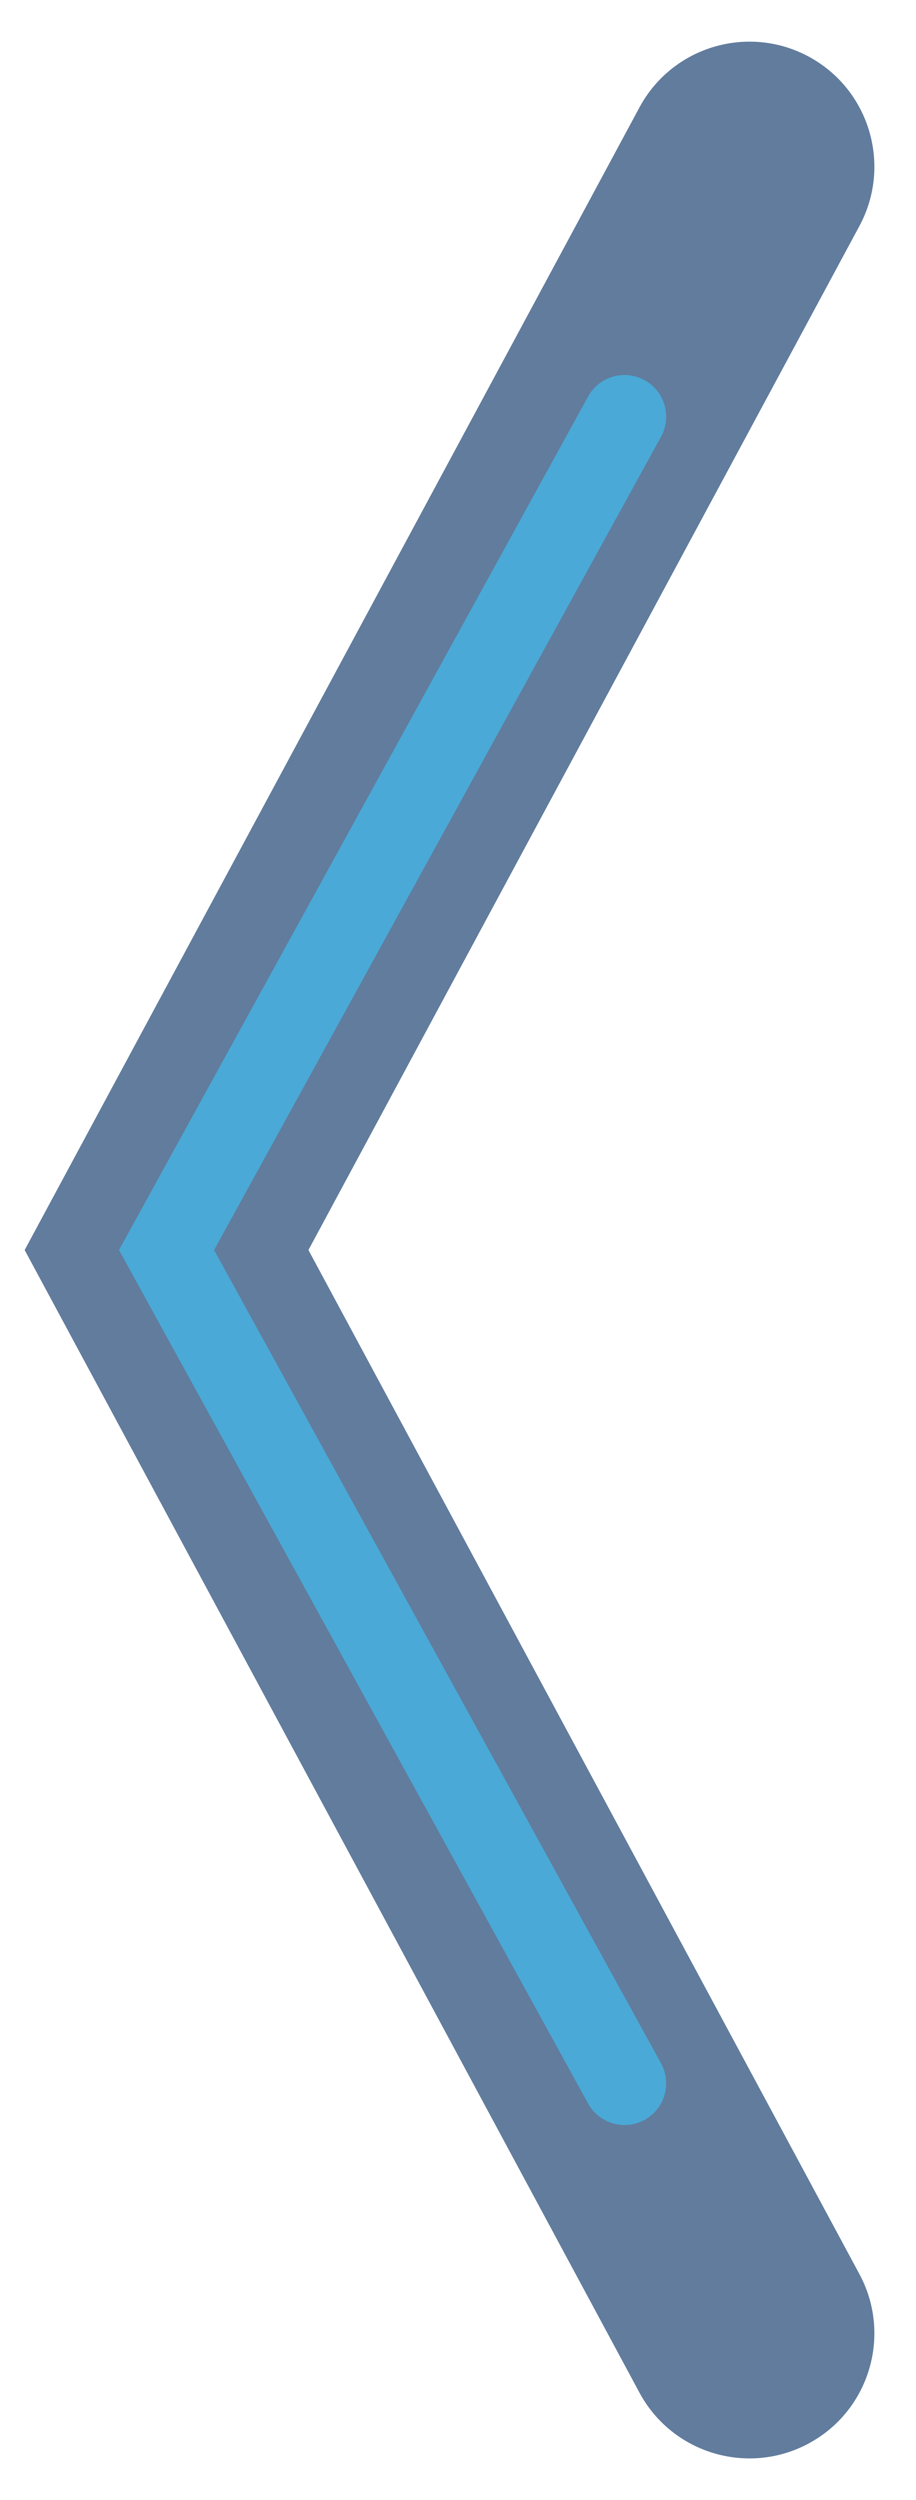 <svg width="11" height="30" viewBox="0 0 11 30" fill="none" xmlns="http://www.w3.org/2000/svg">
<path fill-rule="evenodd" clip-rule="evenodd" d="M9.711 0.679C10.441 1.072 10.713 1.982 10.321 2.711L3.704 15L10.321 27.289C10.713 28.018 10.441 28.928 9.711 29.321C8.982 29.713 8.072 29.441 7.679 28.711L0.296 15L7.679 1.289C8.072 0.559 8.982 0.287 9.711 0.679Z" fill="#3A5B84" fill-opacity="0.8"/>
<path fill-rule="evenodd" clip-rule="evenodd" d="M7.741 4.562C7.983 4.695 8.071 4.999 7.938 5.241L2.571 15L7.938 24.759C8.071 25.001 7.983 25.305 7.741 25.438C7.499 25.571 7.195 25.483 7.062 25.241L1.429 15L7.062 4.759C7.195 4.517 7.499 4.429 7.741 4.562Z" fill="#45B4E4" fill-opacity="0.8"/>
</svg>
